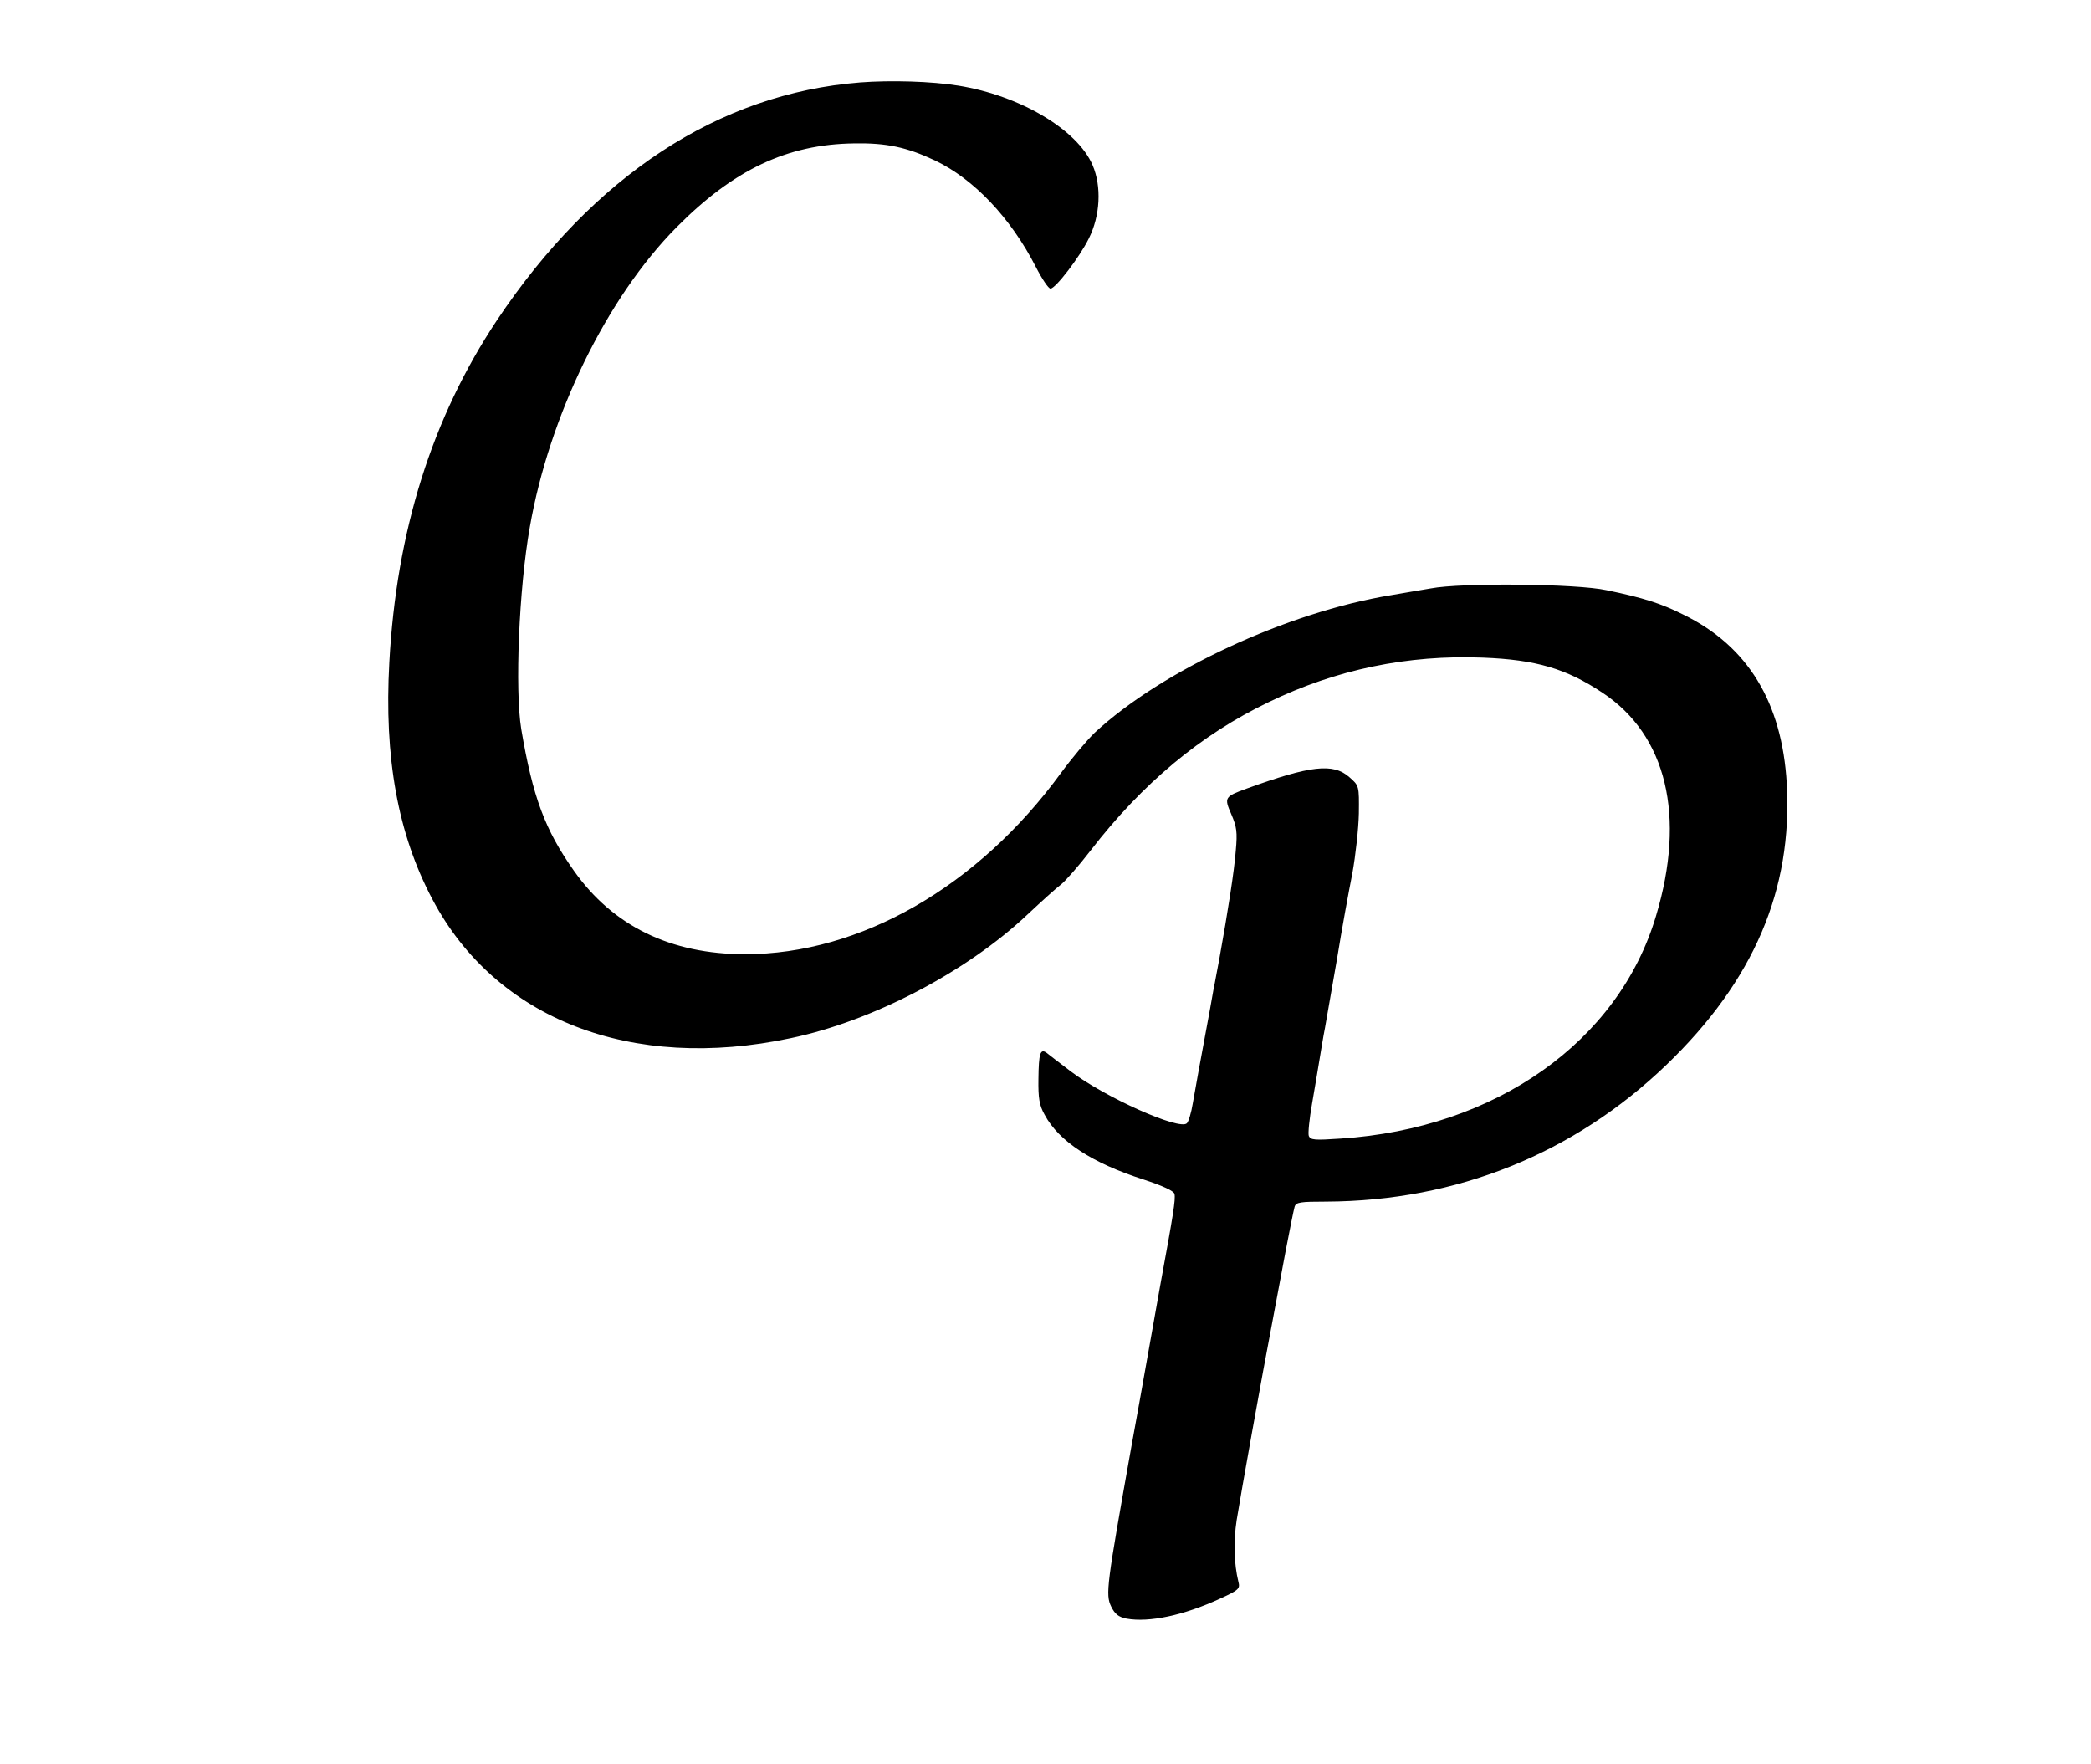 <?xml version="1.0" standalone="no"?>
<!DOCTYPE svg PUBLIC "-//W3C//DTD SVG 20010904//EN"
 "http://www.w3.org/TR/2001/REC-SVG-20010904/DTD/svg10.dtd">
<svg version="1.0" xmlns="http://www.w3.org/2000/svg"
 width="710pt" height="599pt" viewBox="0 0 710 599"
 preserveAspectRatio="xMidYMid meet">

<g transform="translate(0,599) scale(0.1,-0.1)"
fill="#000000" stroke="none">
<path d="M2920 5710 c-480 -38 -905 -317 -1233 -808 -220 -331 -341 -716 -365
-1161 -18 -324 29 -583 146 -804 215 -408 676 -587 1217 -472 278 58 597 225
803 419 48 45 100 92 115 103 15 12 60 63 100 115 176 228 375 394 605 504
229 111 472 161 727 151 180 -7 283 -37 406 -119 218 -144 284 -419 182 -758
-127 -427 -545 -722 -1071 -756 -88 -6 -102 -5 -108 9 -3 9 2 58 11 109 9 51
20 118 25 148 5 30 13 80 19 110 5 30 24 136 41 235 16 99 40 230 52 290 11
61 21 152 22 203 1 94 1 94 -32 123 -55 49 -132 40 -350 -39 -74 -27 -76 -30
-51 -87 18 -42 21 -60 15 -124 -5 -67 -26 -202 -56 -368 -6 -29 -14 -77 -20
-105 -5 -29 -16 -91 -25 -138 -21 -113 -33 -178 -45 -247 -5 -31 -14 -61 -20
-67 -25 -25 -278 88 -394 176 -38 29 -75 57 -82 63 -22 16 -27 -2 -28 -88 -1
-66 3 -90 21 -122 48 -90 161 -164 336 -220 67 -22 103 -39 105 -49 4 -19 -4
-69 -48 -308 -9 -51 -51 -287 -70 -393 -5 -27 -18 -99 -29 -160 -83 -467 -88
-499 -68 -540 13 -26 24 -35 52 -41 76 -14 195 11 318 68 64 29 68 34 62 57
-15 61 -17 137 -6 209 13 82 87 496 121 672 11 58 31 166 45 240 14 74 28 143
31 153 5 15 19 17 107 17 443 2 841 162 1156 465 296 285 428 594 408 954 -16
276 -132 467 -351 574 -76 38 -135 57 -261 83 -100 22 -492 26 -597 6 -38 -6
-98 -17 -135 -23 -354 -58 -780 -257 -1006 -467 -26 -25 -78 -87 -114 -136
-282 -387 -682 -616 -1073 -616 -253 0 -449 96 -581 283 -99 140 -140 251
-179 481 -22 134 -8 477 29 686 66 379 262 780 498 1018 194 196 376 282 603
285 111 2 179 -13 275 -58 132 -63 257 -195 342 -361 21 -41 43 -74 50 -74 17
0 99 107 130 170 39 77 44 177 13 249 -52 121 -246 236 -455 270 -92 15 -230
19 -335 11z"/>
</g>
</svg>
